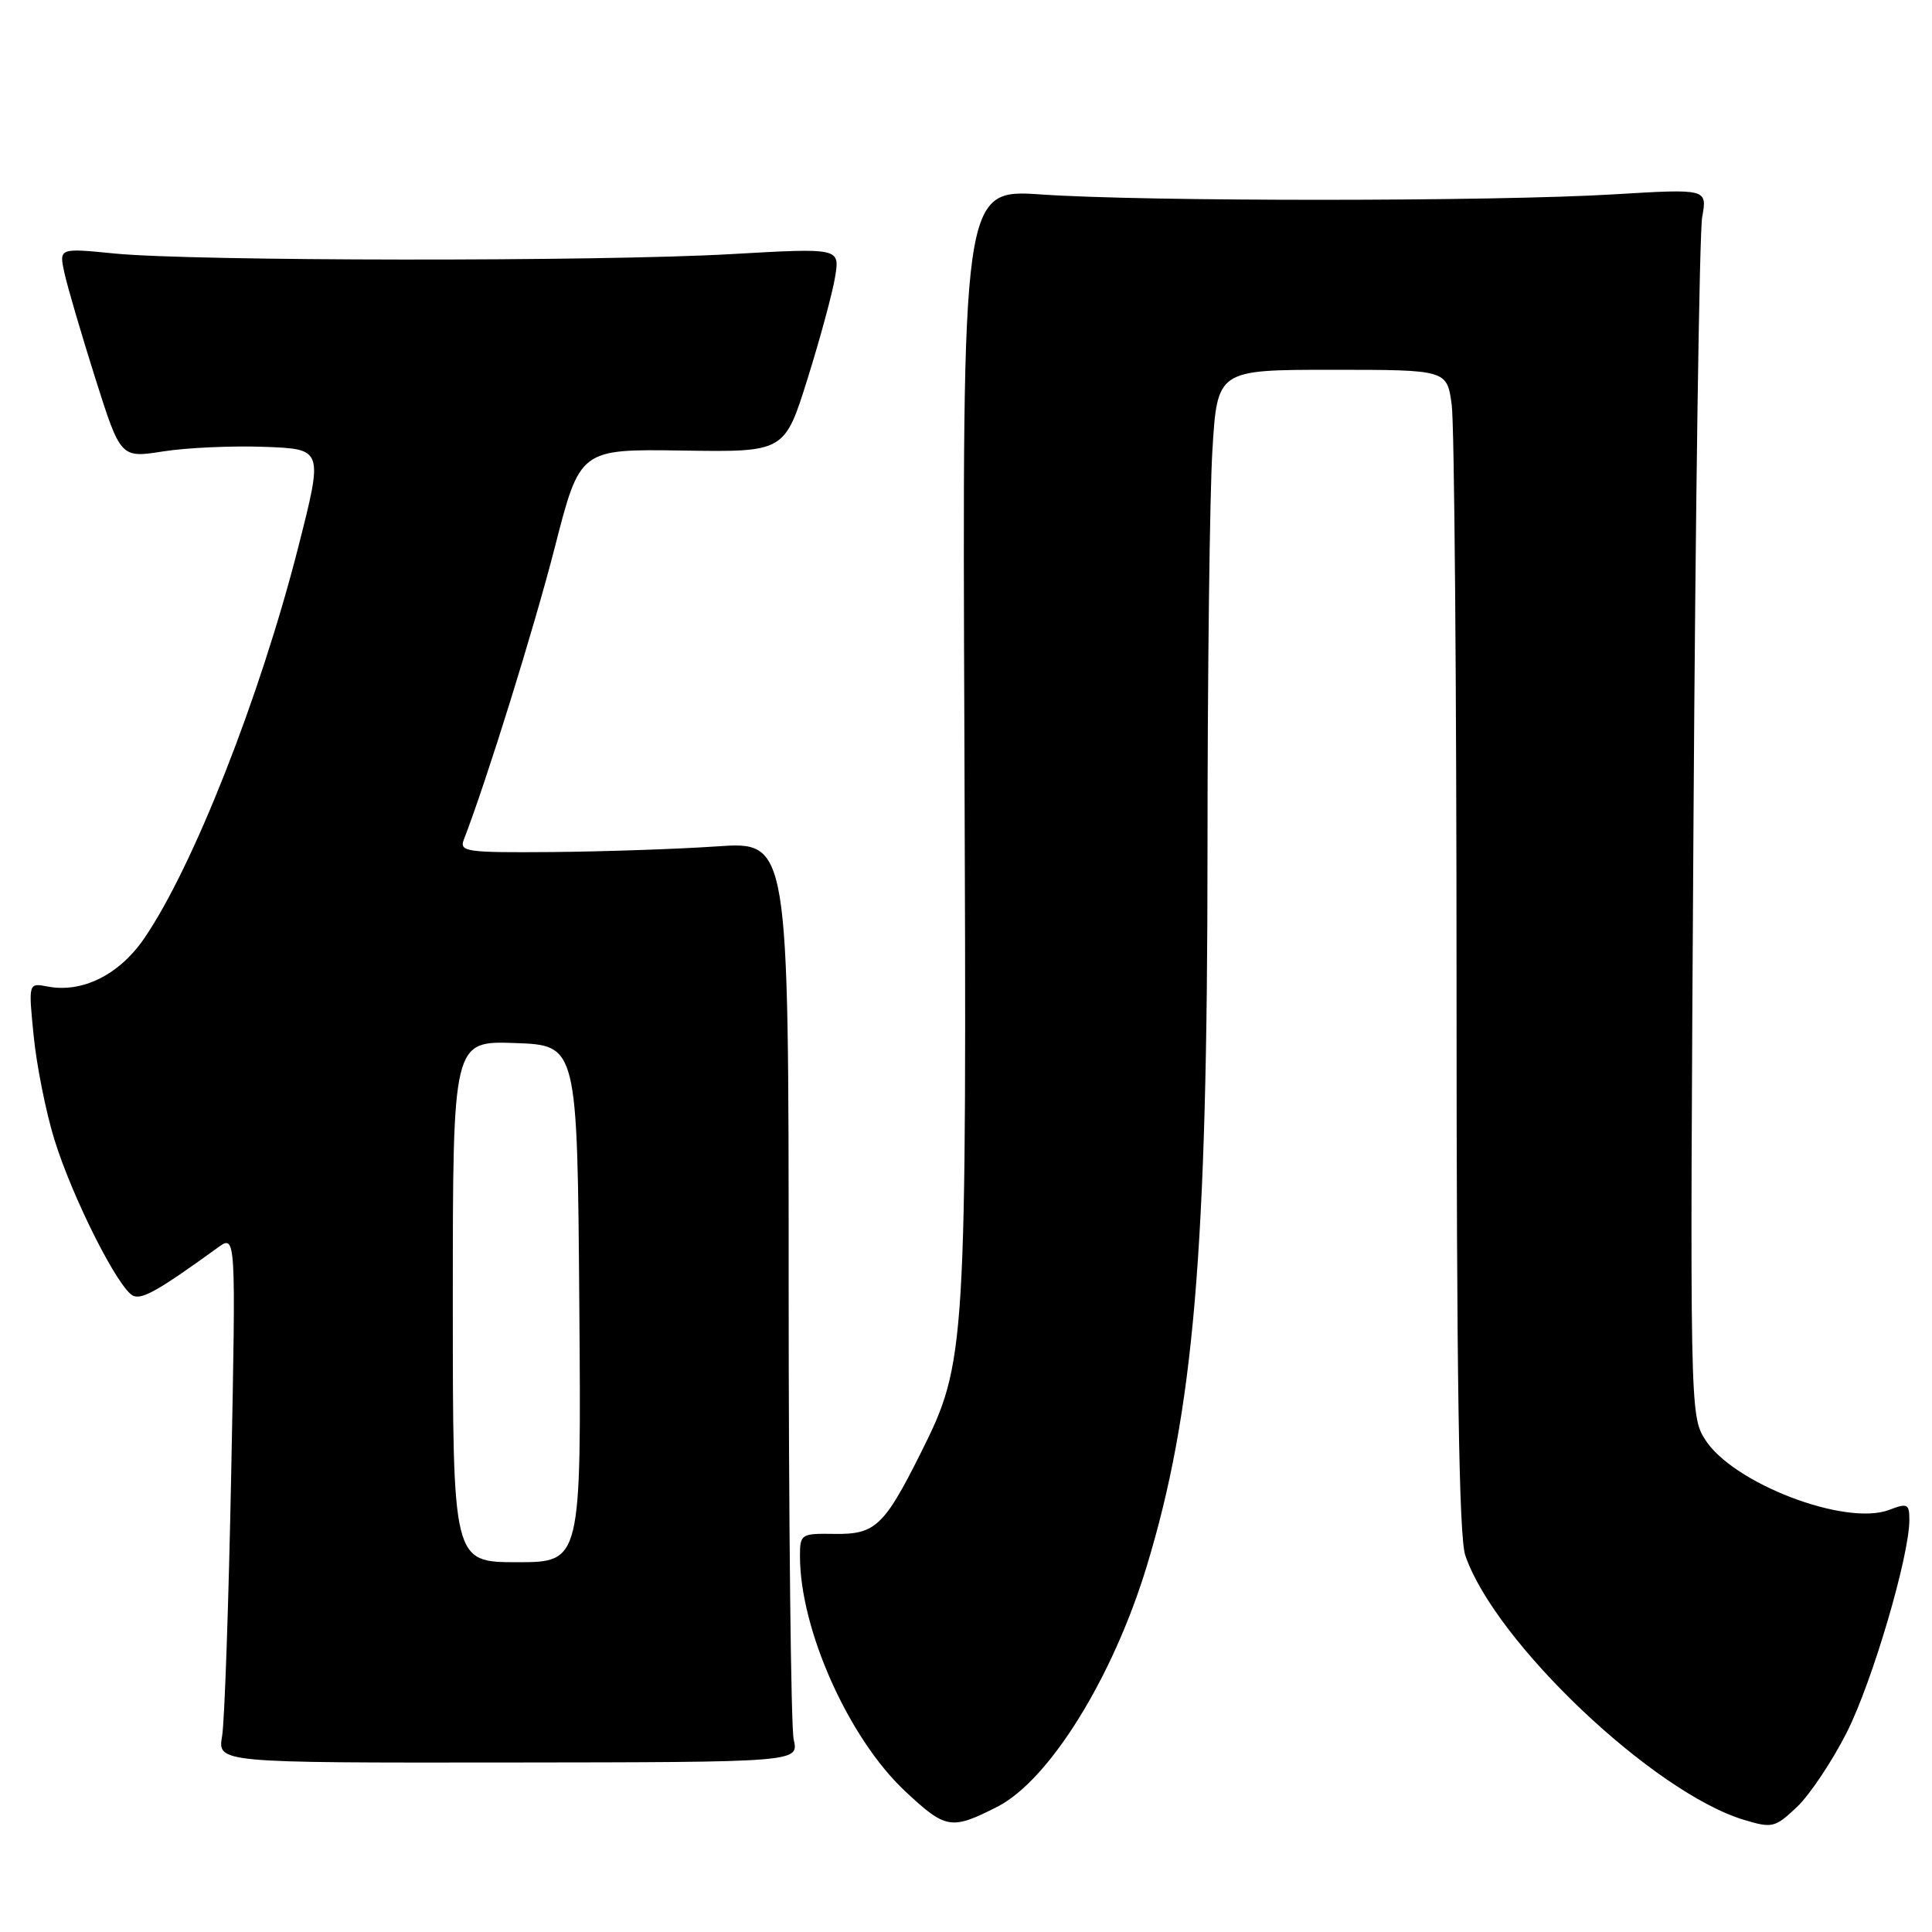 <?xml version="1.0" encoding="UTF-8" standalone="no"?>
<!DOCTYPE svg PUBLIC "-//W3C//DTD SVG 1.1//EN" "http://www.w3.org/Graphics/SVG/1.1/DTD/svg11.dtd" >
<svg xmlns="http://www.w3.org/2000/svg" xmlns:xlink="http://www.w3.org/1999/xlink" version="1.1" viewBox="0 0 256 256">
 <g >
 <path fill="currentColor"
d=" M 132.14 239.41 C 139.00 235.92 147.44 222.35 151.94 207.56 C 158.19 187.01 159.99 165.88 160.00 112.91 C 160.00 89.48 160.29 65.52 160.65 59.66 C 161.30 49.00 161.30 49.00 176.52 49.00 C 191.73 49.00 191.73 49.00 192.36 53.64 C 192.71 56.19 193.00 90.77 193.00 130.49 C 193.00 182.60 193.32 203.65 194.16 206.10 C 198.07 217.58 219.14 237.57 231.12 241.15 C 234.84 242.27 235.21 242.17 238.12 239.42 C 239.81 237.81 242.77 233.38 244.70 229.57 C 248.09 222.87 253.00 206.20 253.00 201.40 C 253.00 199.26 252.75 199.14 250.32 200.07 C 244.52 202.27 229.56 196.54 225.91 190.71 C 223.93 187.55 223.91 186.37 224.39 110.00 C 224.65 67.38 225.18 30.81 225.55 28.75 C 226.22 25.01 226.22 25.01 213.86 25.75 C 198.08 26.71 151.69 26.72 138.00 25.77 C 127.50 25.05 127.50 25.05 127.79 98.41 C 128.10 179.25 128.03 180.47 122.02 192.50 C 117.17 202.20 115.97 203.33 110.62 203.25 C 106.13 203.18 106.00 203.27 106.00 206.20 C 106.00 215.91 112.45 230.34 119.92 237.33 C 125.33 242.39 126.03 242.51 132.14 239.41 Z  M 105.17 230.50 C 104.80 228.85 104.50 201.40 104.50 169.50 C 104.50 111.50 104.50 111.50 95.00 112.15 C 89.78 112.51 79.94 112.84 73.14 112.90 C 61.76 112.99 60.84 112.86 61.46 111.25 C 64.44 103.58 70.78 83.20 73.52 72.50 C 76.85 59.50 76.85 59.50 90.40 59.70 C 103.96 59.91 103.96 59.91 107.00 50.20 C 108.67 44.87 110.32 38.78 110.66 36.67 C 111.28 32.85 111.28 32.85 96.89 33.67 C 79.56 34.67 25.42 34.62 15.16 33.59 C 7.81 32.86 7.81 32.86 8.54 36.18 C 8.94 38.01 10.78 44.27 12.62 50.10 C 15.98 60.70 15.98 60.70 21.64 59.81 C 24.76 59.32 30.80 59.05 35.07 59.21 C 42.83 59.50 42.83 59.50 39.52 72.50 C 34.47 92.34 25.56 114.97 19.08 124.38 C 15.79 129.17 10.90 131.60 6.31 130.72 C 3.76 130.23 3.76 130.23 4.46 137.25 C 4.84 141.11 6.06 147.24 7.17 150.88 C 9.56 158.67 15.77 170.98 17.70 171.72 C 18.91 172.18 21.11 170.92 28.88 165.30 C 31.26 163.58 31.26 163.58 30.64 195.04 C 30.30 212.34 29.76 228.09 29.43 230.04 C 28.83 233.58 28.83 233.58 67.34 233.54 C 105.85 233.50 105.85 233.50 105.17 230.50 Z  M 60.00 172.46 C 60.00 137.92 60.00 137.92 68.25 138.21 C 76.50 138.50 76.50 138.50 76.76 172.75 C 77.03 207.00 77.03 207.00 68.51 207.00 C 60.00 207.00 60.00 207.00 60.00 172.46 Z "/>
</g>
</svg>